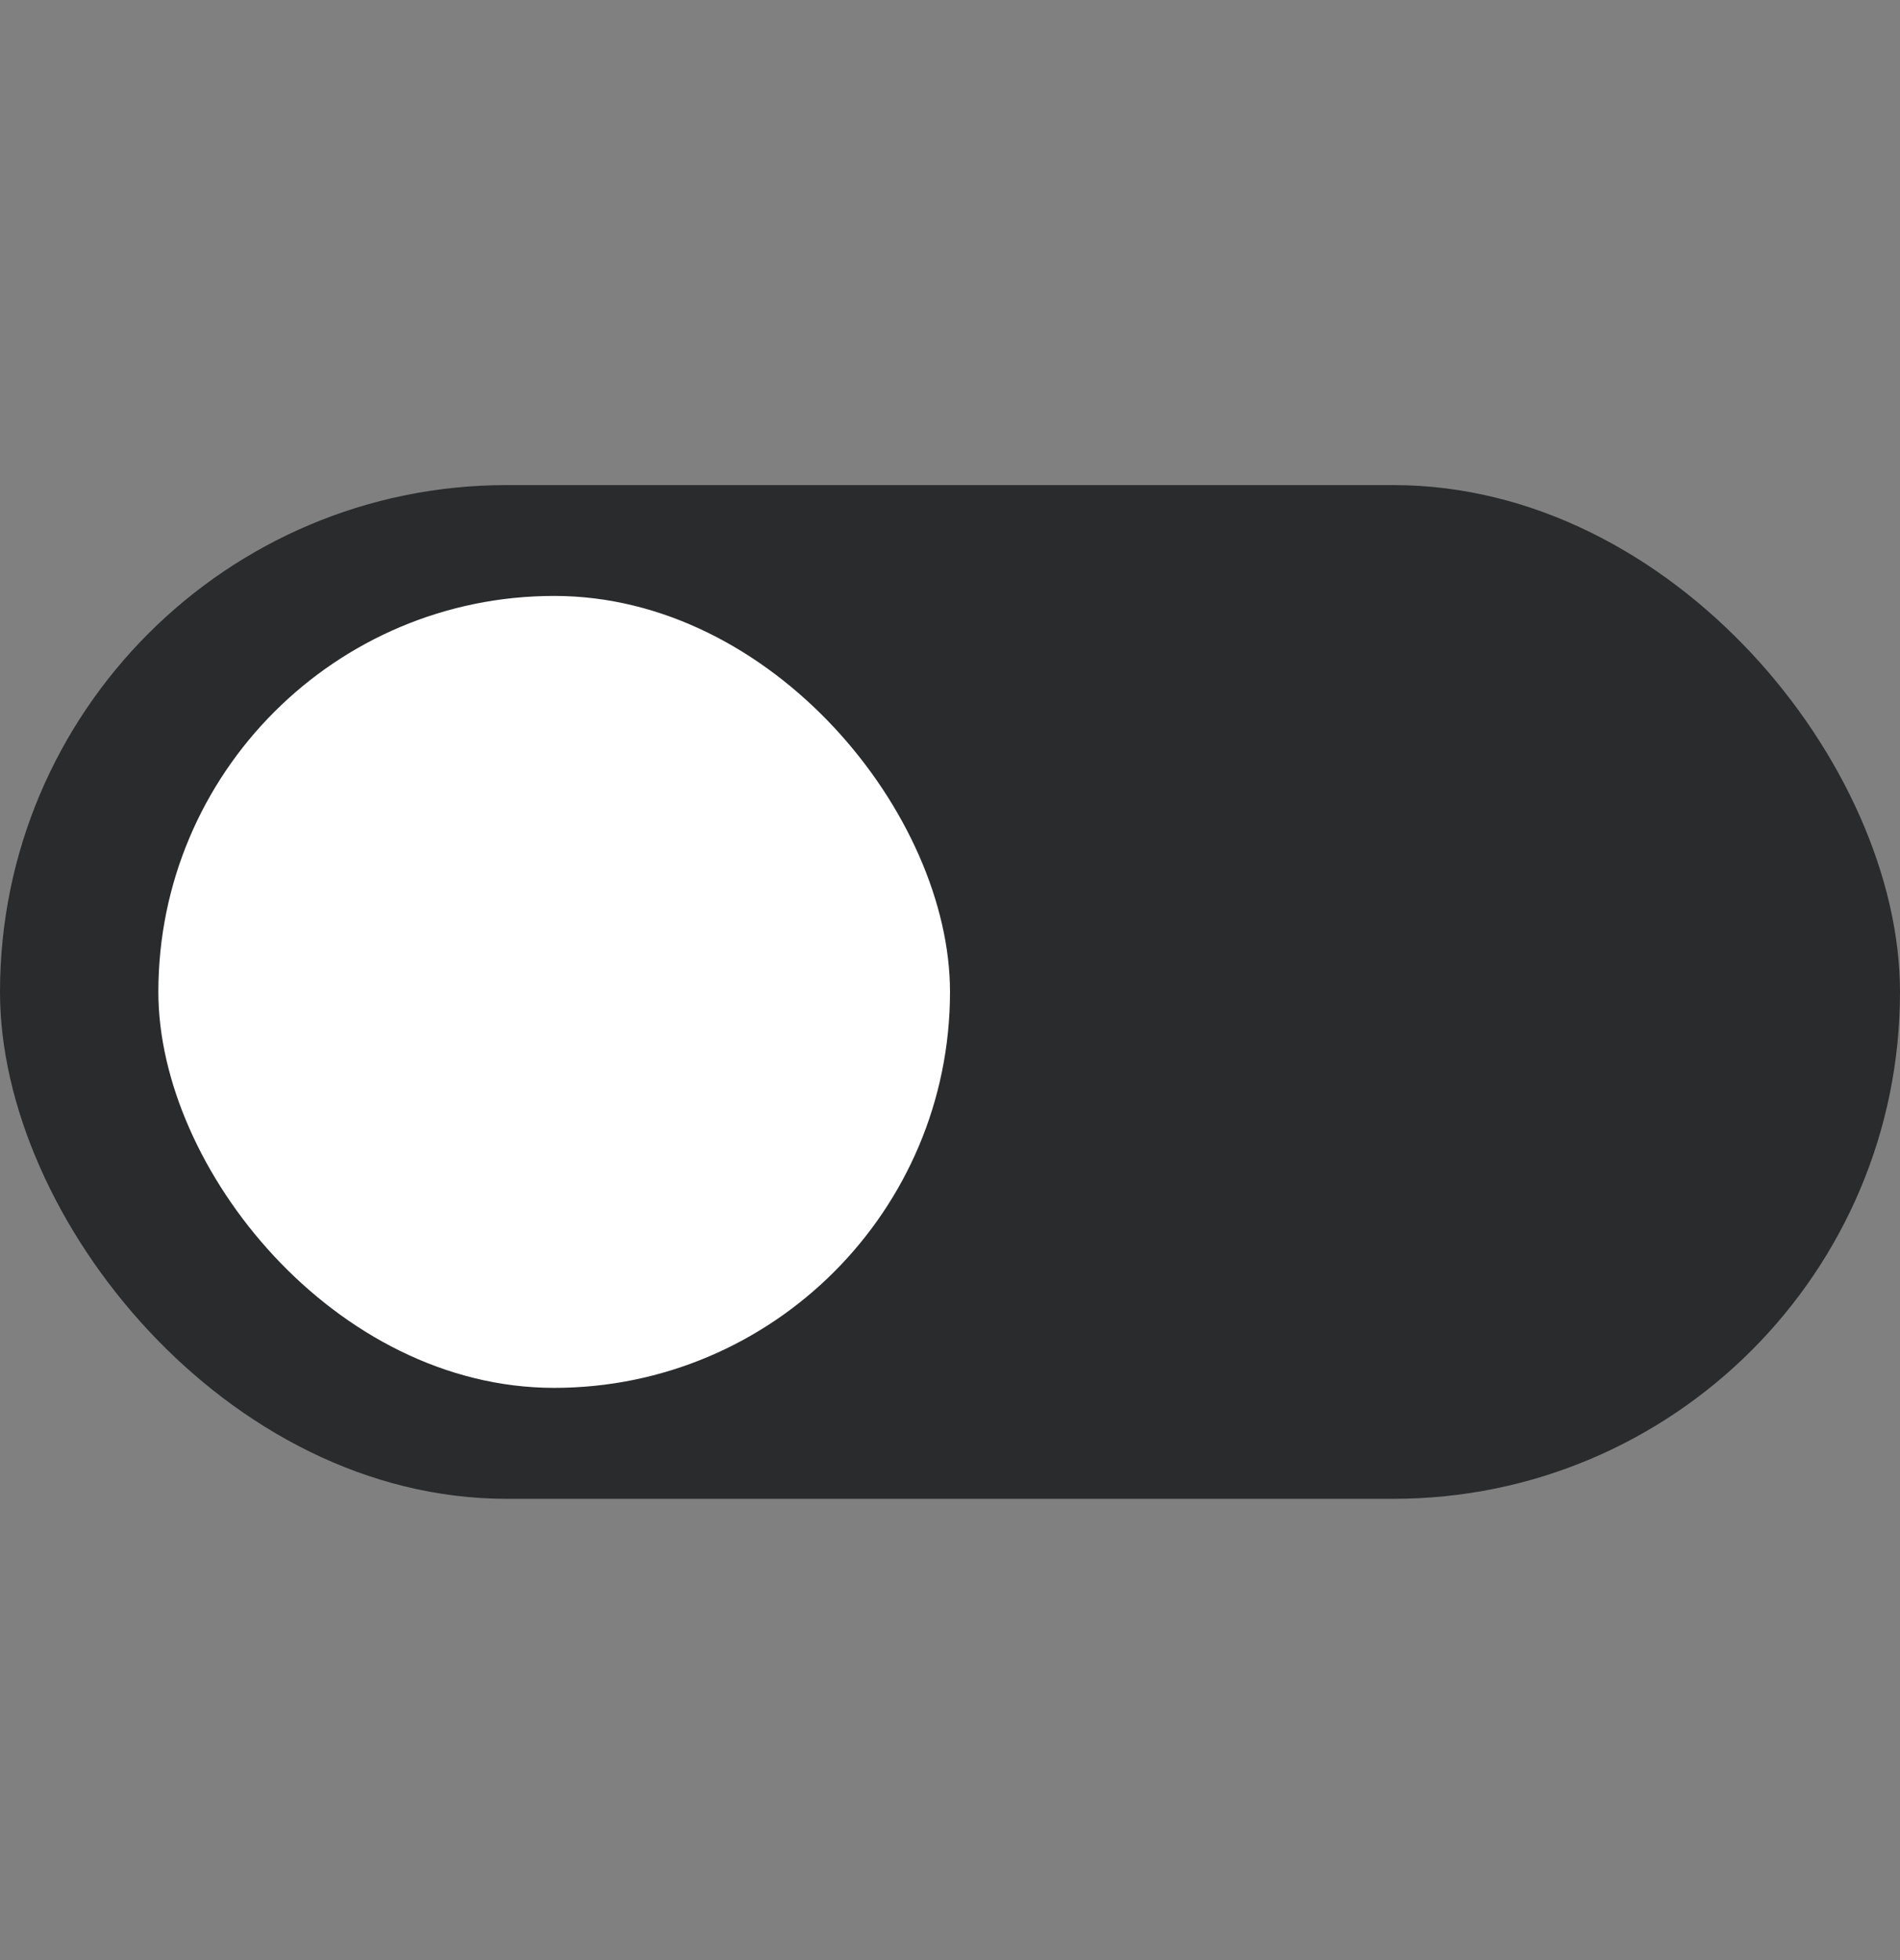<svg width="32" height="33" viewBox="0 0 32 33" fill="none" xmlns="http://www.w3.org/2000/svg">
<rect x="0" y="0" width="32" height="33" fill="#808080" stroke="none"/>
<rect y="8.167" width="32" height="17.067" rx="8.533" fill="#292B2C"/>
<rect x="2.667" y="10.033" width="13.333" height="13.333" rx="6.667" fill="white"/>
</svg>
